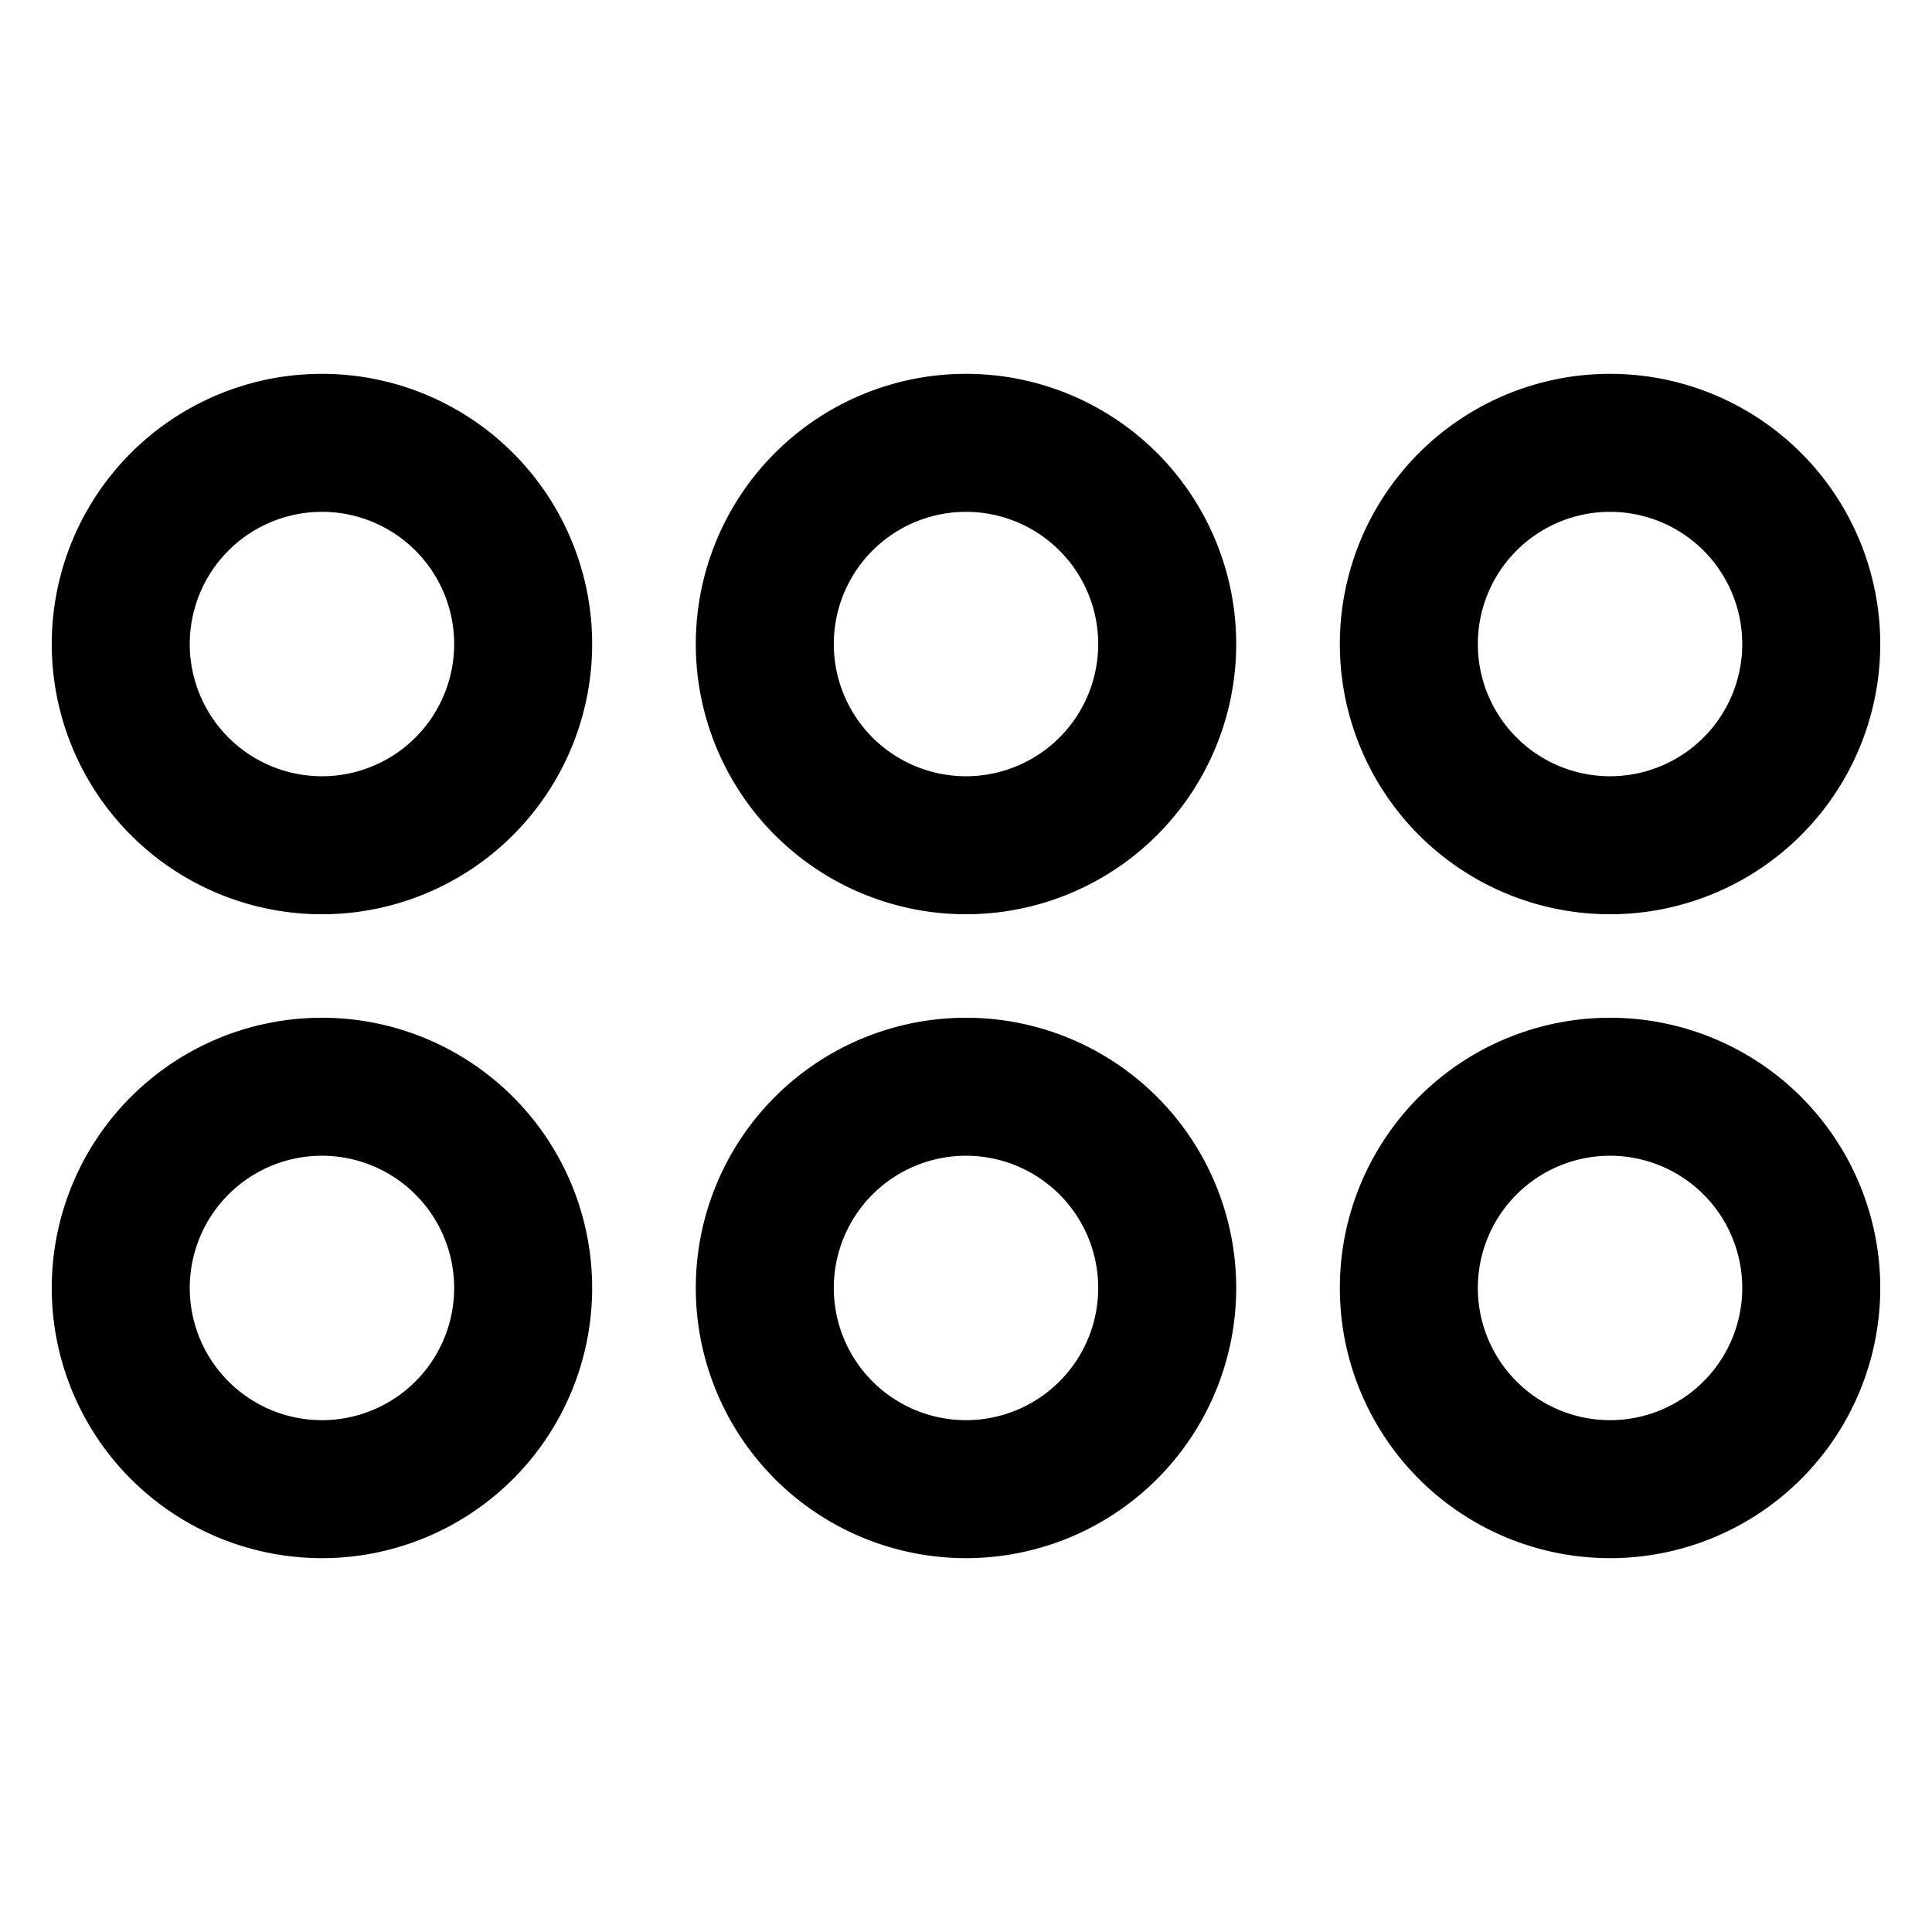 <svg focusable="false" xmlns="http://www.w3.org/2000/svg" fill="none" role="img" aria-label="Icon" viewBox="0 0 14 14">
  <path d="M.875 4.667a1.458 1.458 0 1 0 2.916 0 1.458 1.458 0 1 0-2.916 0m9.334 0a1.458 1.458 0 1 0 2.916 0 1.458 1.458 0 1 0-2.916 0m-4.667 0a1.458 1.458 0 1 0 2.916 0 1.458 1.458 0 1 0-2.916 0M.875 9.333a1.458 1.458 0 1 0 2.916 0 1.458 1.458 0 1 0-2.916 0m9.334 0a1.458 1.458 0 1 0 2.916 0 1.458 1.458 0 1 0-2.916 0m-4.667 0a1.458 1.458 0 1 0 2.916 0 1.458 1.458 0 1 0-2.916 0" stroke="currentColor" stroke-linecap="round" stroke-linejoin="round"/>
</svg>
